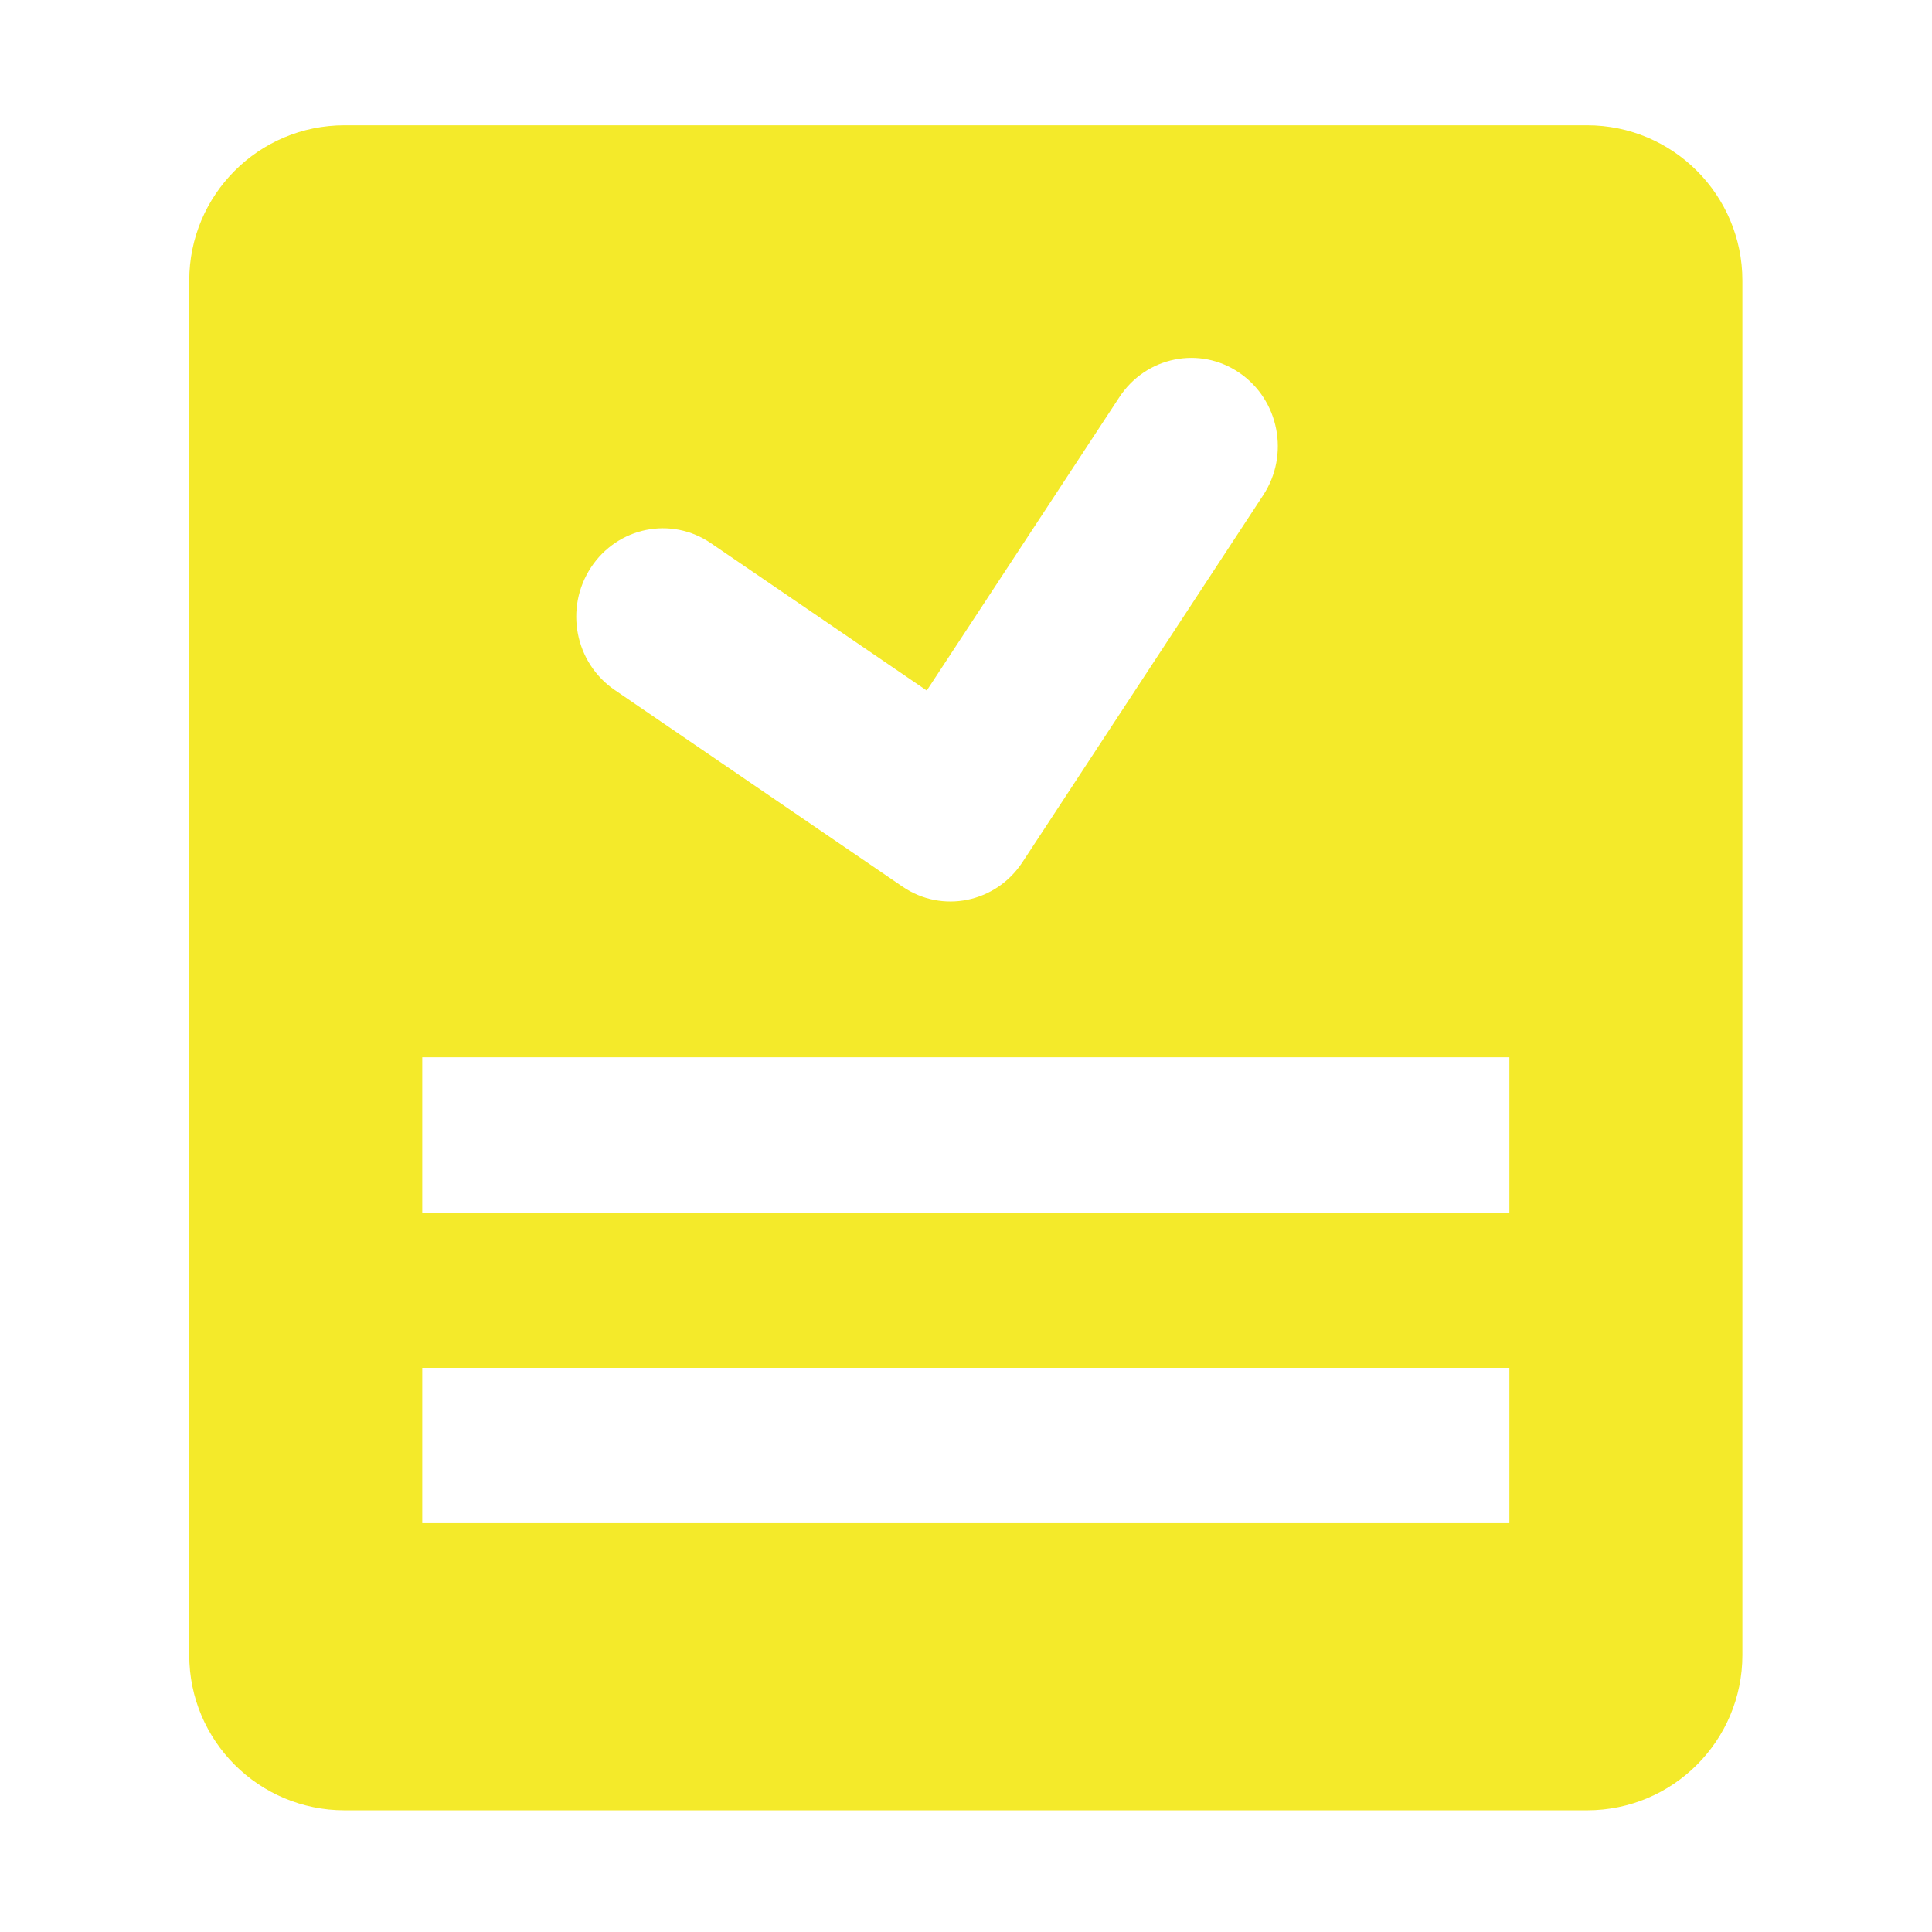 <?xml version="1.0" standalone="no"?><!DOCTYPE svg PUBLIC "-//W3C//DTD SVG 1.1//EN" "http://www.w3.org/Graphics/SVG/1.1/DTD/svg11.dtd"><svg t="1590576364173" class="icon" viewBox="0 0 1024 1024" version="1.1" xmlns="http://www.w3.org/2000/svg" p-id="2487" xmlns:xlink="http://www.w3.org/1999/xlink" width="128" height="128"><defs><style type="text/css"></style></defs><path d="M841.2 66.4H182.6c-45.5 0-82.3 36.9-82.3 82.3v728.5c0 45.5 36.9 82.3 82.3 82.3h658.6c45.5 0 82.3-36.9 82.3-82.3V148.7c0-45.4-36.9-82.3-82.3-82.3z m-528 234.4c14.1-21.5 42.6-27.3 63.6-12.9L491.2 366l102.1-155.5c14.1-21.5 42.6-27.3 63.6-12.9 21.1 14.4 26.7 43.5 12.6 64.9L541.9 457c-14.1 21.5-42.6 27.3-63.6 12.9L325.8 365.7c-21.1-14.4-26.7-43.4-12.6-64.9zM800 807.3H223.8V725H800v82.3z m0-164.6H223.8v-82.3H800v82.3z" p-id="2488" fill="#f4ea2a"></path></svg>